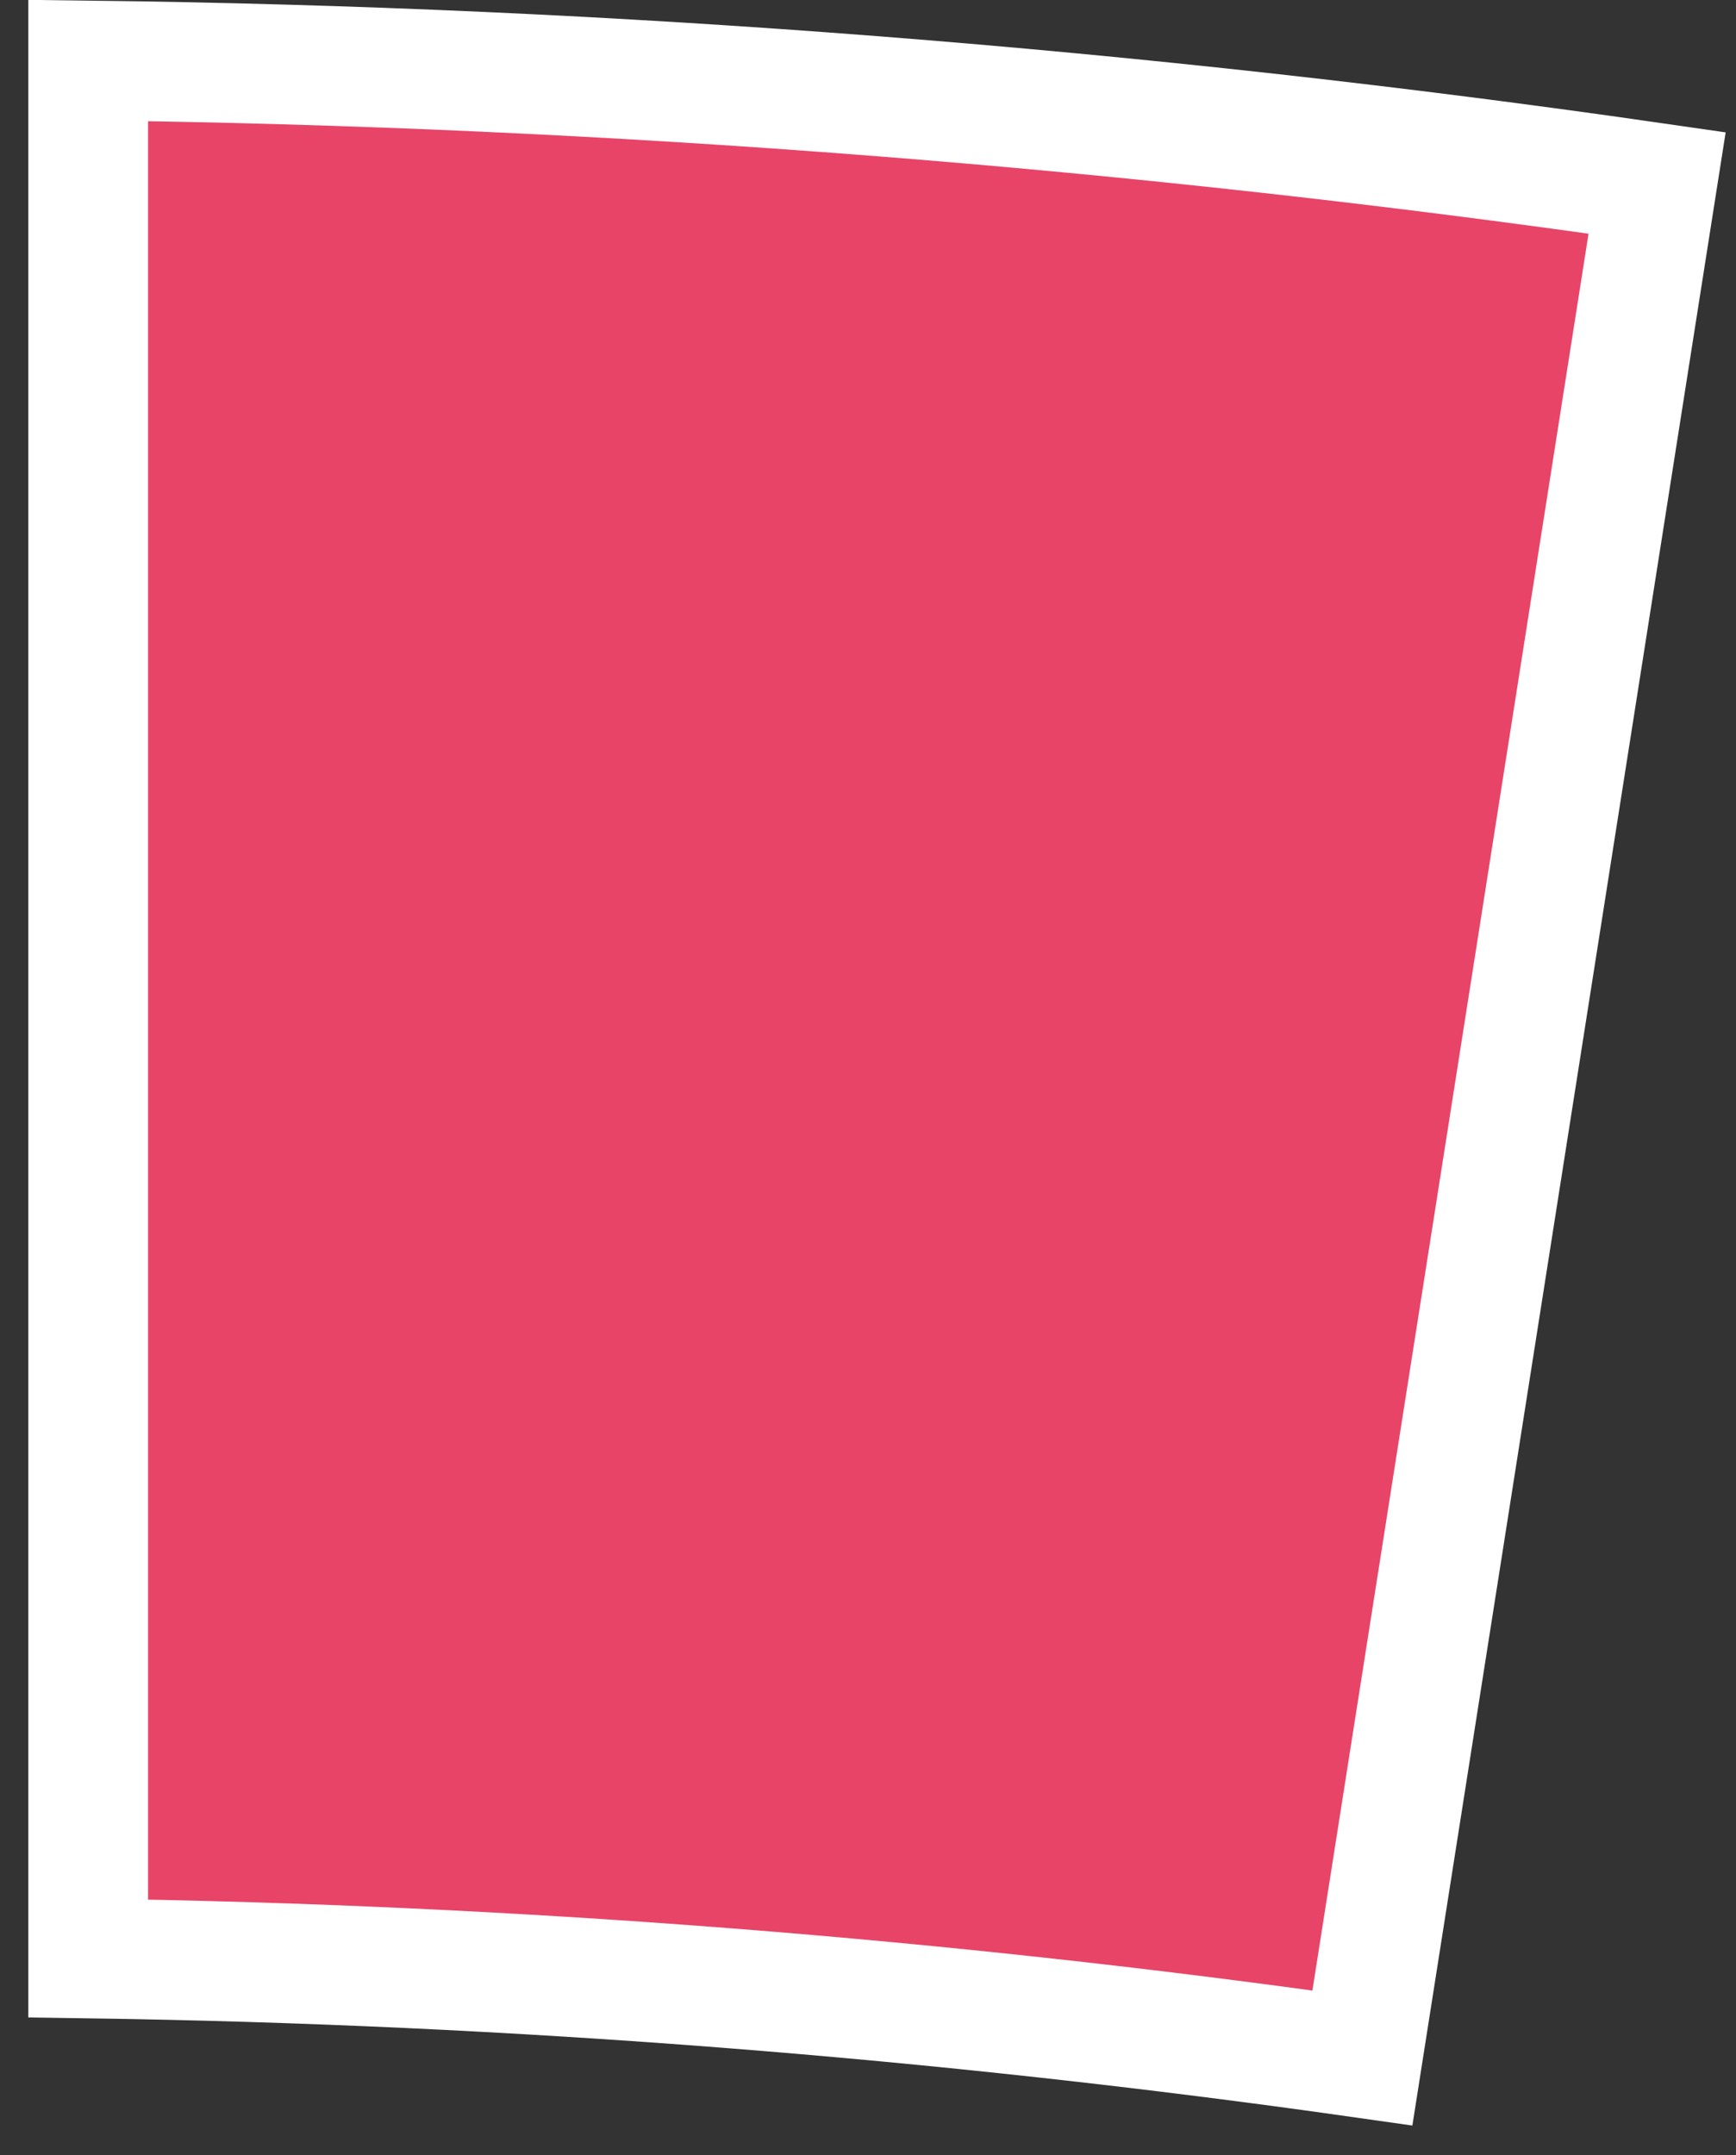 <svg width="29" height="36" viewBox="0 0 29 36" fill="none" xmlns="http://www.w3.org/2000/svg">
<rect x="0" y="0" width="29" height="36" fill="#333333" stroke="none"/>
<path d="M27.682 3.056L22.759 34.374C15.72 33.373 8.585 32.815 1.473 32.712V1.01C10.225 1.116 19.021 1.805 27.682 3.056Z" fill="#E84468" stroke="white" stroke-width="2"/>
</svg>
